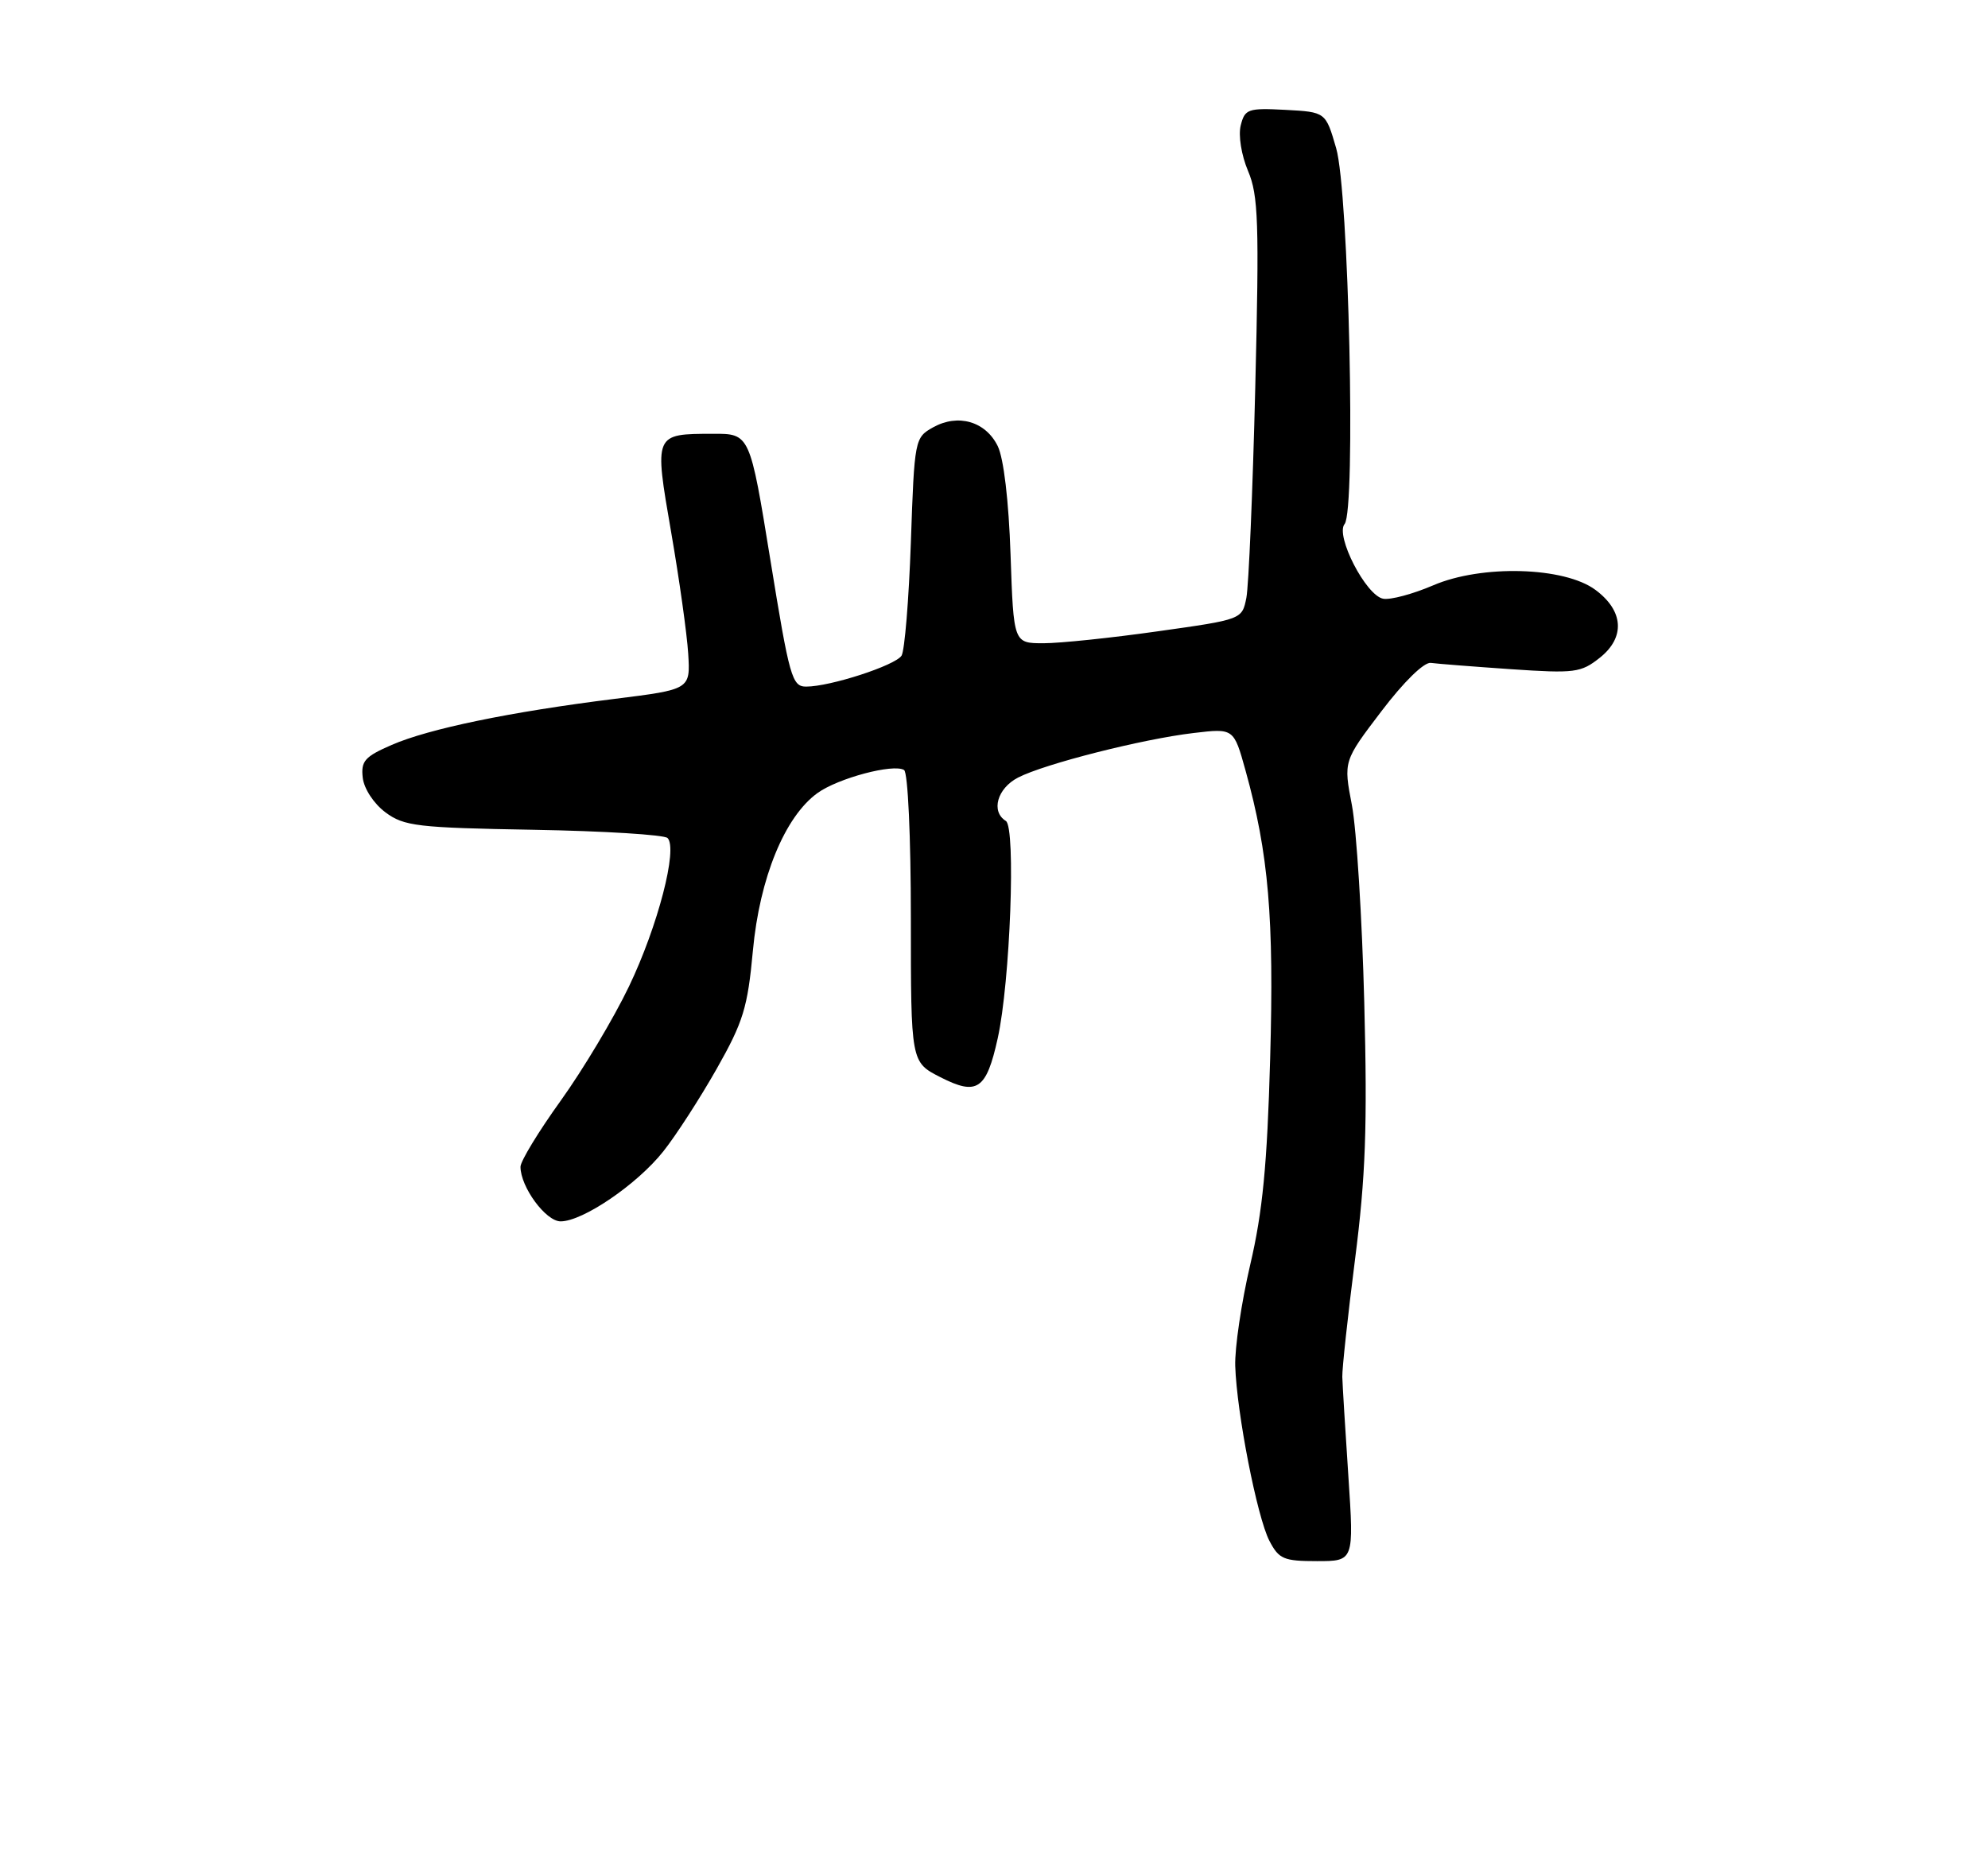 <?xml version="1.0" encoding="UTF-8" standalone="no"?>
<!DOCTYPE svg PUBLIC "-//W3C//DTD SVG 1.1//EN" "http://www.w3.org/Graphics/SVG/1.1/DTD/svg11.dtd" >
<svg xmlns="http://www.w3.org/2000/svg" xmlns:xlink="http://www.w3.org/1999/xlink" version="1.1" viewBox="0 0 275 256">
 <g >
 <path fill="currentColor"
d=" M 186.52 204.25 C 186.09 197.79 185.71 191.60 185.68 190.50 C 185.65 189.40 186.44 182.09 187.44 174.26 C 188.91 162.78 189.16 155.88 188.72 138.76 C 188.42 127.07 187.65 114.76 187.01 111.41 C 185.84 105.31 185.84 105.31 191.09 98.41 C 194.17 94.35 196.99 91.59 197.92 91.72 C 198.79 91.84 203.78 92.23 209.00 92.59 C 217.85 93.19 218.69 93.08 221.31 91.00 C 224.84 88.19 224.61 84.52 220.70 81.62 C 216.41 78.42 204.95 78.10 198.25 80.99 C 195.45 82.19 192.34 83.03 191.33 82.84 C 188.95 82.40 184.68 74.10 186.00 72.50 C 187.57 70.61 186.58 26.48 184.83 20.50 C 183.38 15.50 183.38 15.50 177.81 15.20 C 172.63 14.93 172.20 15.08 171.63 17.35 C 171.28 18.73 171.72 21.47 172.64 23.65 C 174.07 27.02 174.20 30.77 173.64 53.62 C 173.29 67.98 172.73 81.08 172.41 82.72 C 171.81 85.71 171.81 85.71 160.15 87.35 C 153.74 88.26 146.63 89.00 144.35 89.00 C 140.21 89.00 140.21 89.00 139.79 76.75 C 139.54 69.27 138.84 63.42 138.02 61.73 C 136.34 58.30 132.53 57.20 129.07 59.13 C 126.54 60.55 126.49 60.77 126.00 75.04 C 125.72 82.99 125.14 90.05 124.71 90.72 C 123.83 92.08 114.83 95.00 111.52 95.00 C 109.56 95.00 109.21 93.75 106.57 77.50 C 103.73 60.00 103.73 60.00 98.61 60.02 C 90.46 60.04 90.48 59.98 92.84 73.63 C 93.97 80.16 95.03 87.72 95.20 90.44 C 95.50 95.39 95.50 95.39 85.00 96.70 C 70.57 98.50 59.32 100.83 54.18 103.07 C 50.45 104.69 49.91 105.31 50.18 107.63 C 50.36 109.14 51.72 111.21 53.32 112.40 C 55.89 114.31 57.70 114.53 73.82 114.81 C 83.54 114.98 91.88 115.50 92.34 115.95 C 93.80 117.39 91.00 128.16 87.00 136.50 C 84.89 140.90 80.65 147.99 77.58 152.27 C 74.51 156.54 72.00 160.66 72.00 161.44 C 72.00 164.23 75.49 168.99 77.55 168.99 C 80.61 169.00 88.15 163.86 91.76 159.30 C 93.51 157.10 96.82 151.97 99.13 147.90 C 102.82 141.38 103.42 139.43 104.15 131.52 C 105.08 121.48 108.55 113.00 113.08 109.73 C 115.93 107.67 123.59 105.63 125.06 106.54 C 125.59 106.87 126.00 115.75 126.00 127.04 C 126.00 146.96 126.00 146.96 130.08 149.04 C 135.17 151.64 136.44 150.78 138.01 143.68 C 139.74 135.90 140.54 114.45 139.14 113.59 C 137.04 112.29 137.94 109.08 140.82 107.59 C 144.49 105.69 158.05 102.25 165.12 101.42 C 170.67 100.76 170.67 100.76 172.30 106.63 C 175.49 118.12 176.25 127.01 175.70 146.50 C 175.29 161.17 174.66 167.67 172.94 175.00 C 171.72 180.22 170.79 186.53 170.87 189.00 C 171.08 195.51 173.89 209.88 175.59 213.18 C 176.91 215.72 177.56 216.00 182.18 216.00 C 187.30 216.00 187.30 216.00 186.52 204.25 Z "/>
</g>
</svg>